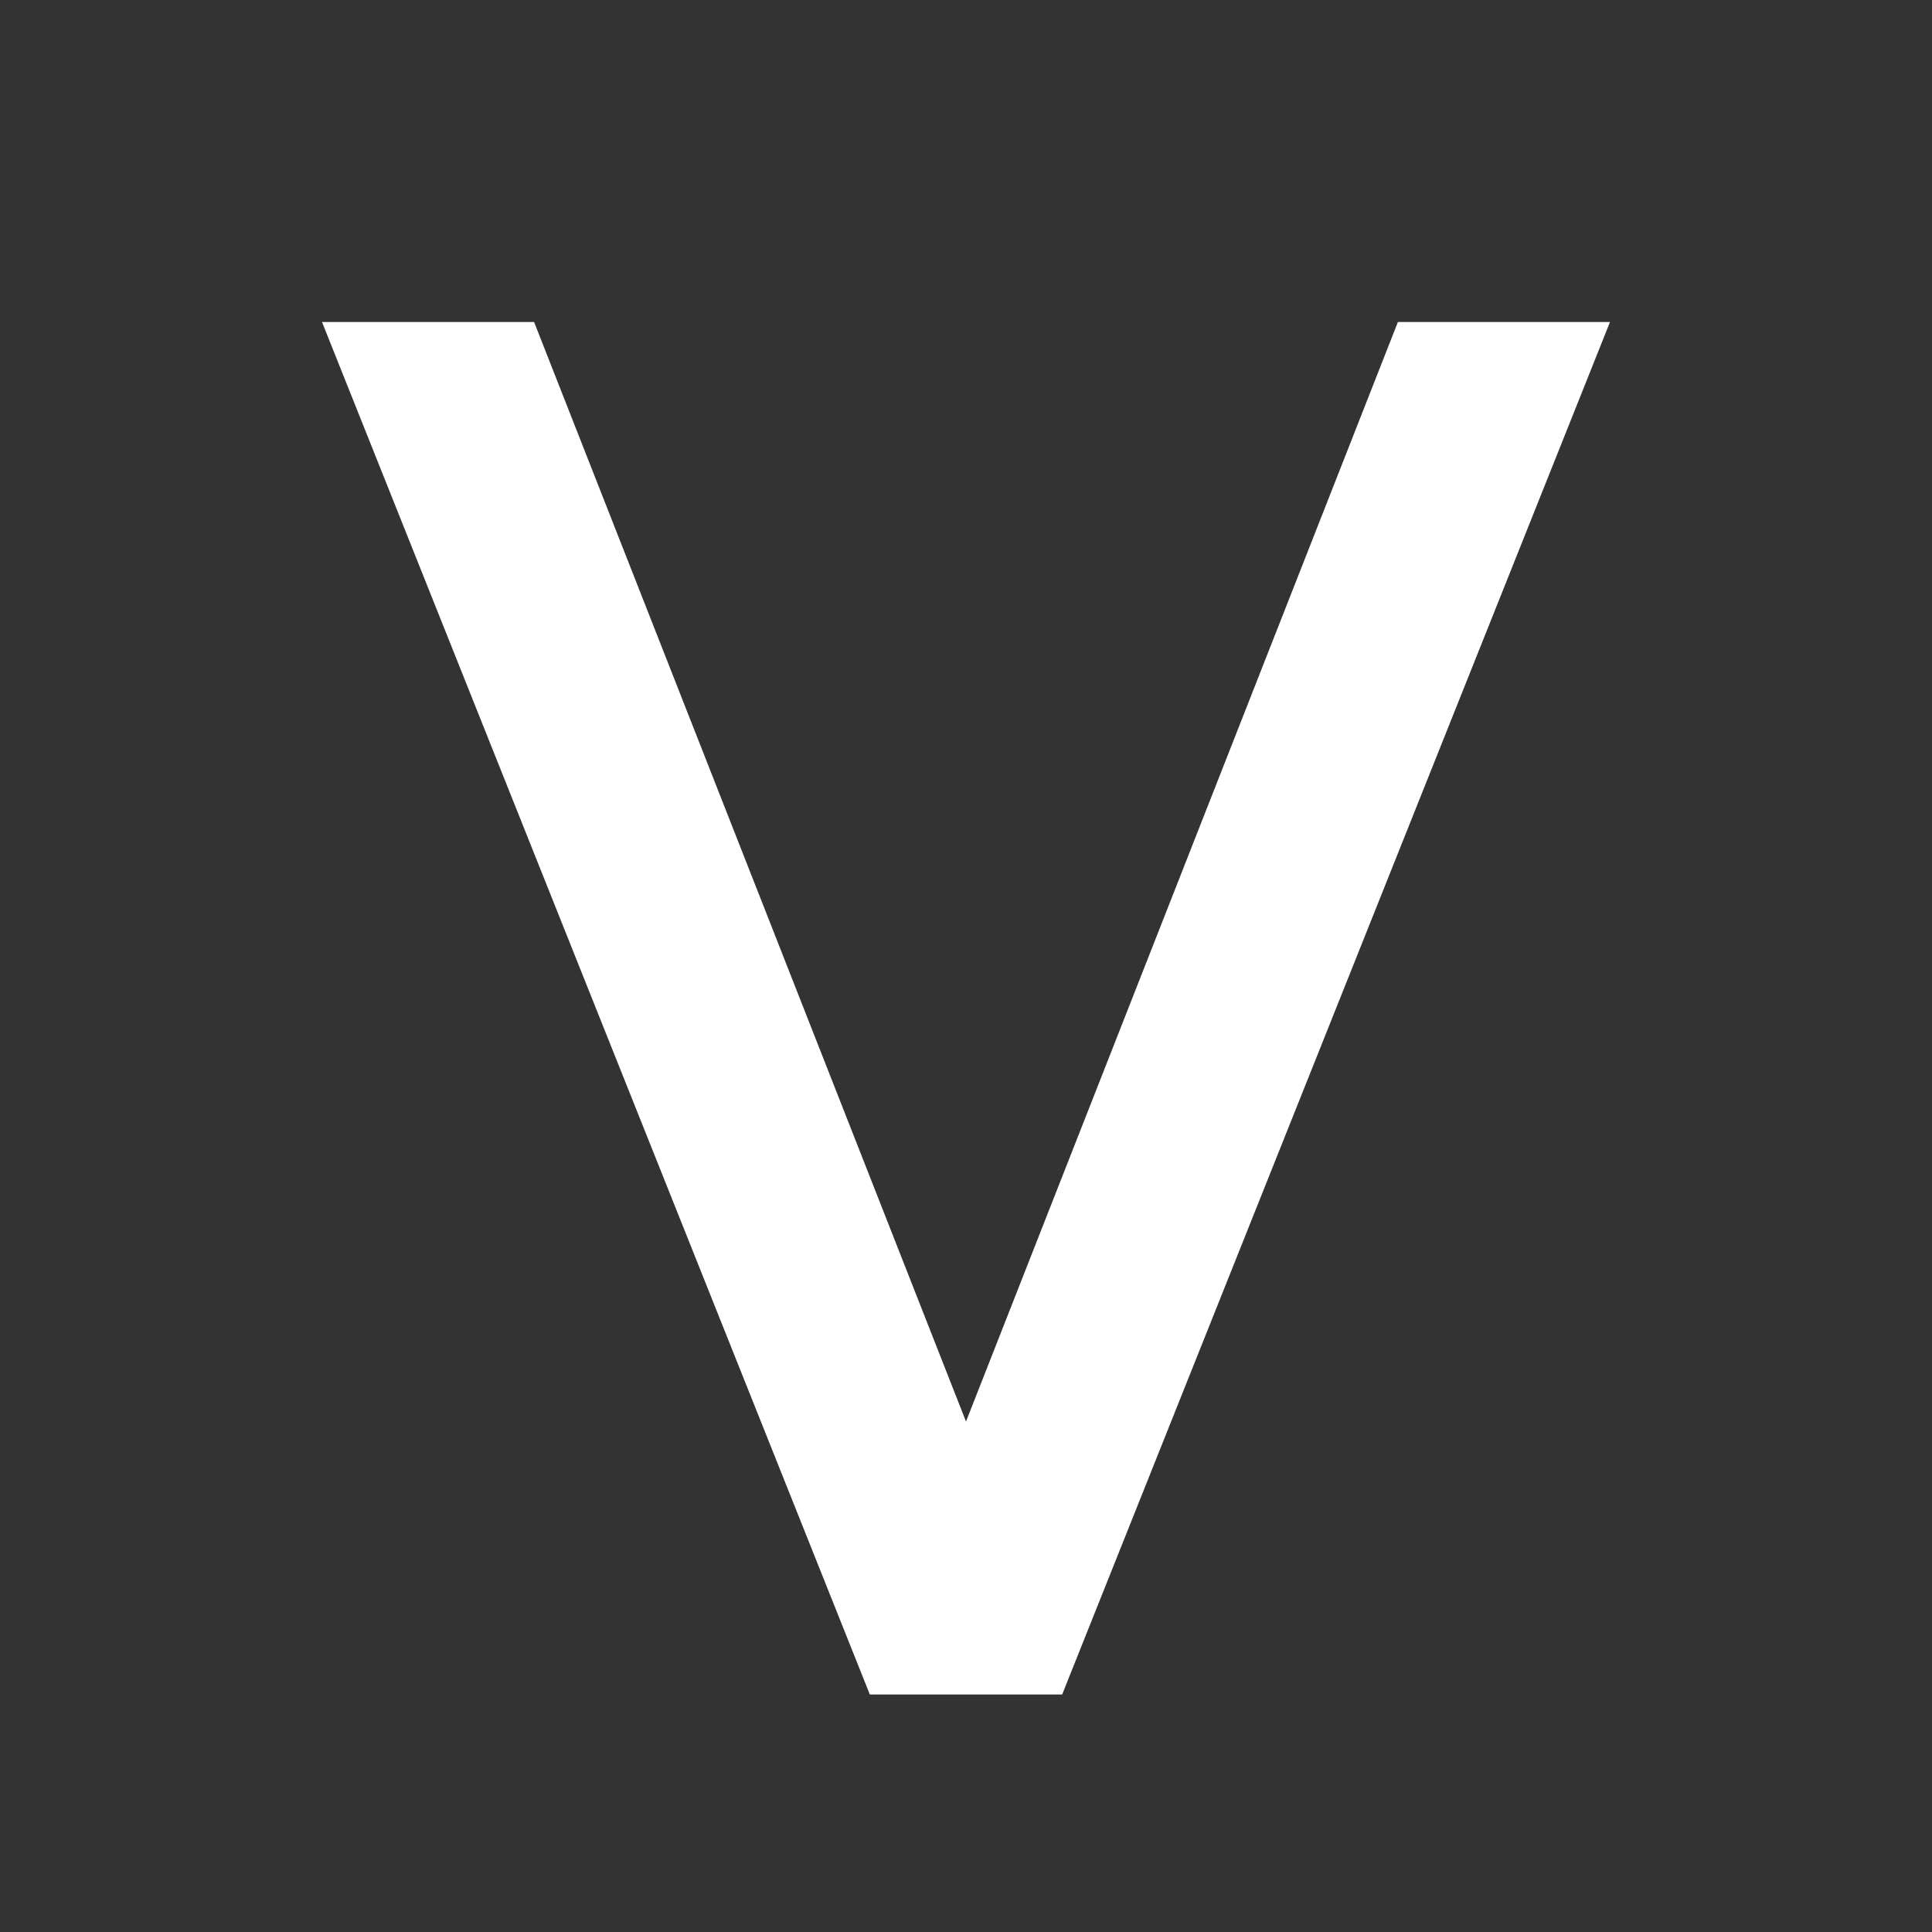 <svg width="18" height="18" viewBox="0 0 18 18" fill="none"
	 xmlns="http://www.w3.org/2000/svg">
	<rect x="0" y="0" width="18" height="18" fill="#333333" stroke="none"/>
	<path d="M3 3H4.976L9 13.244L13.024 3H15L9.896 15.787H8.104L3 3Z"
		  fill="white"/>
</svg>